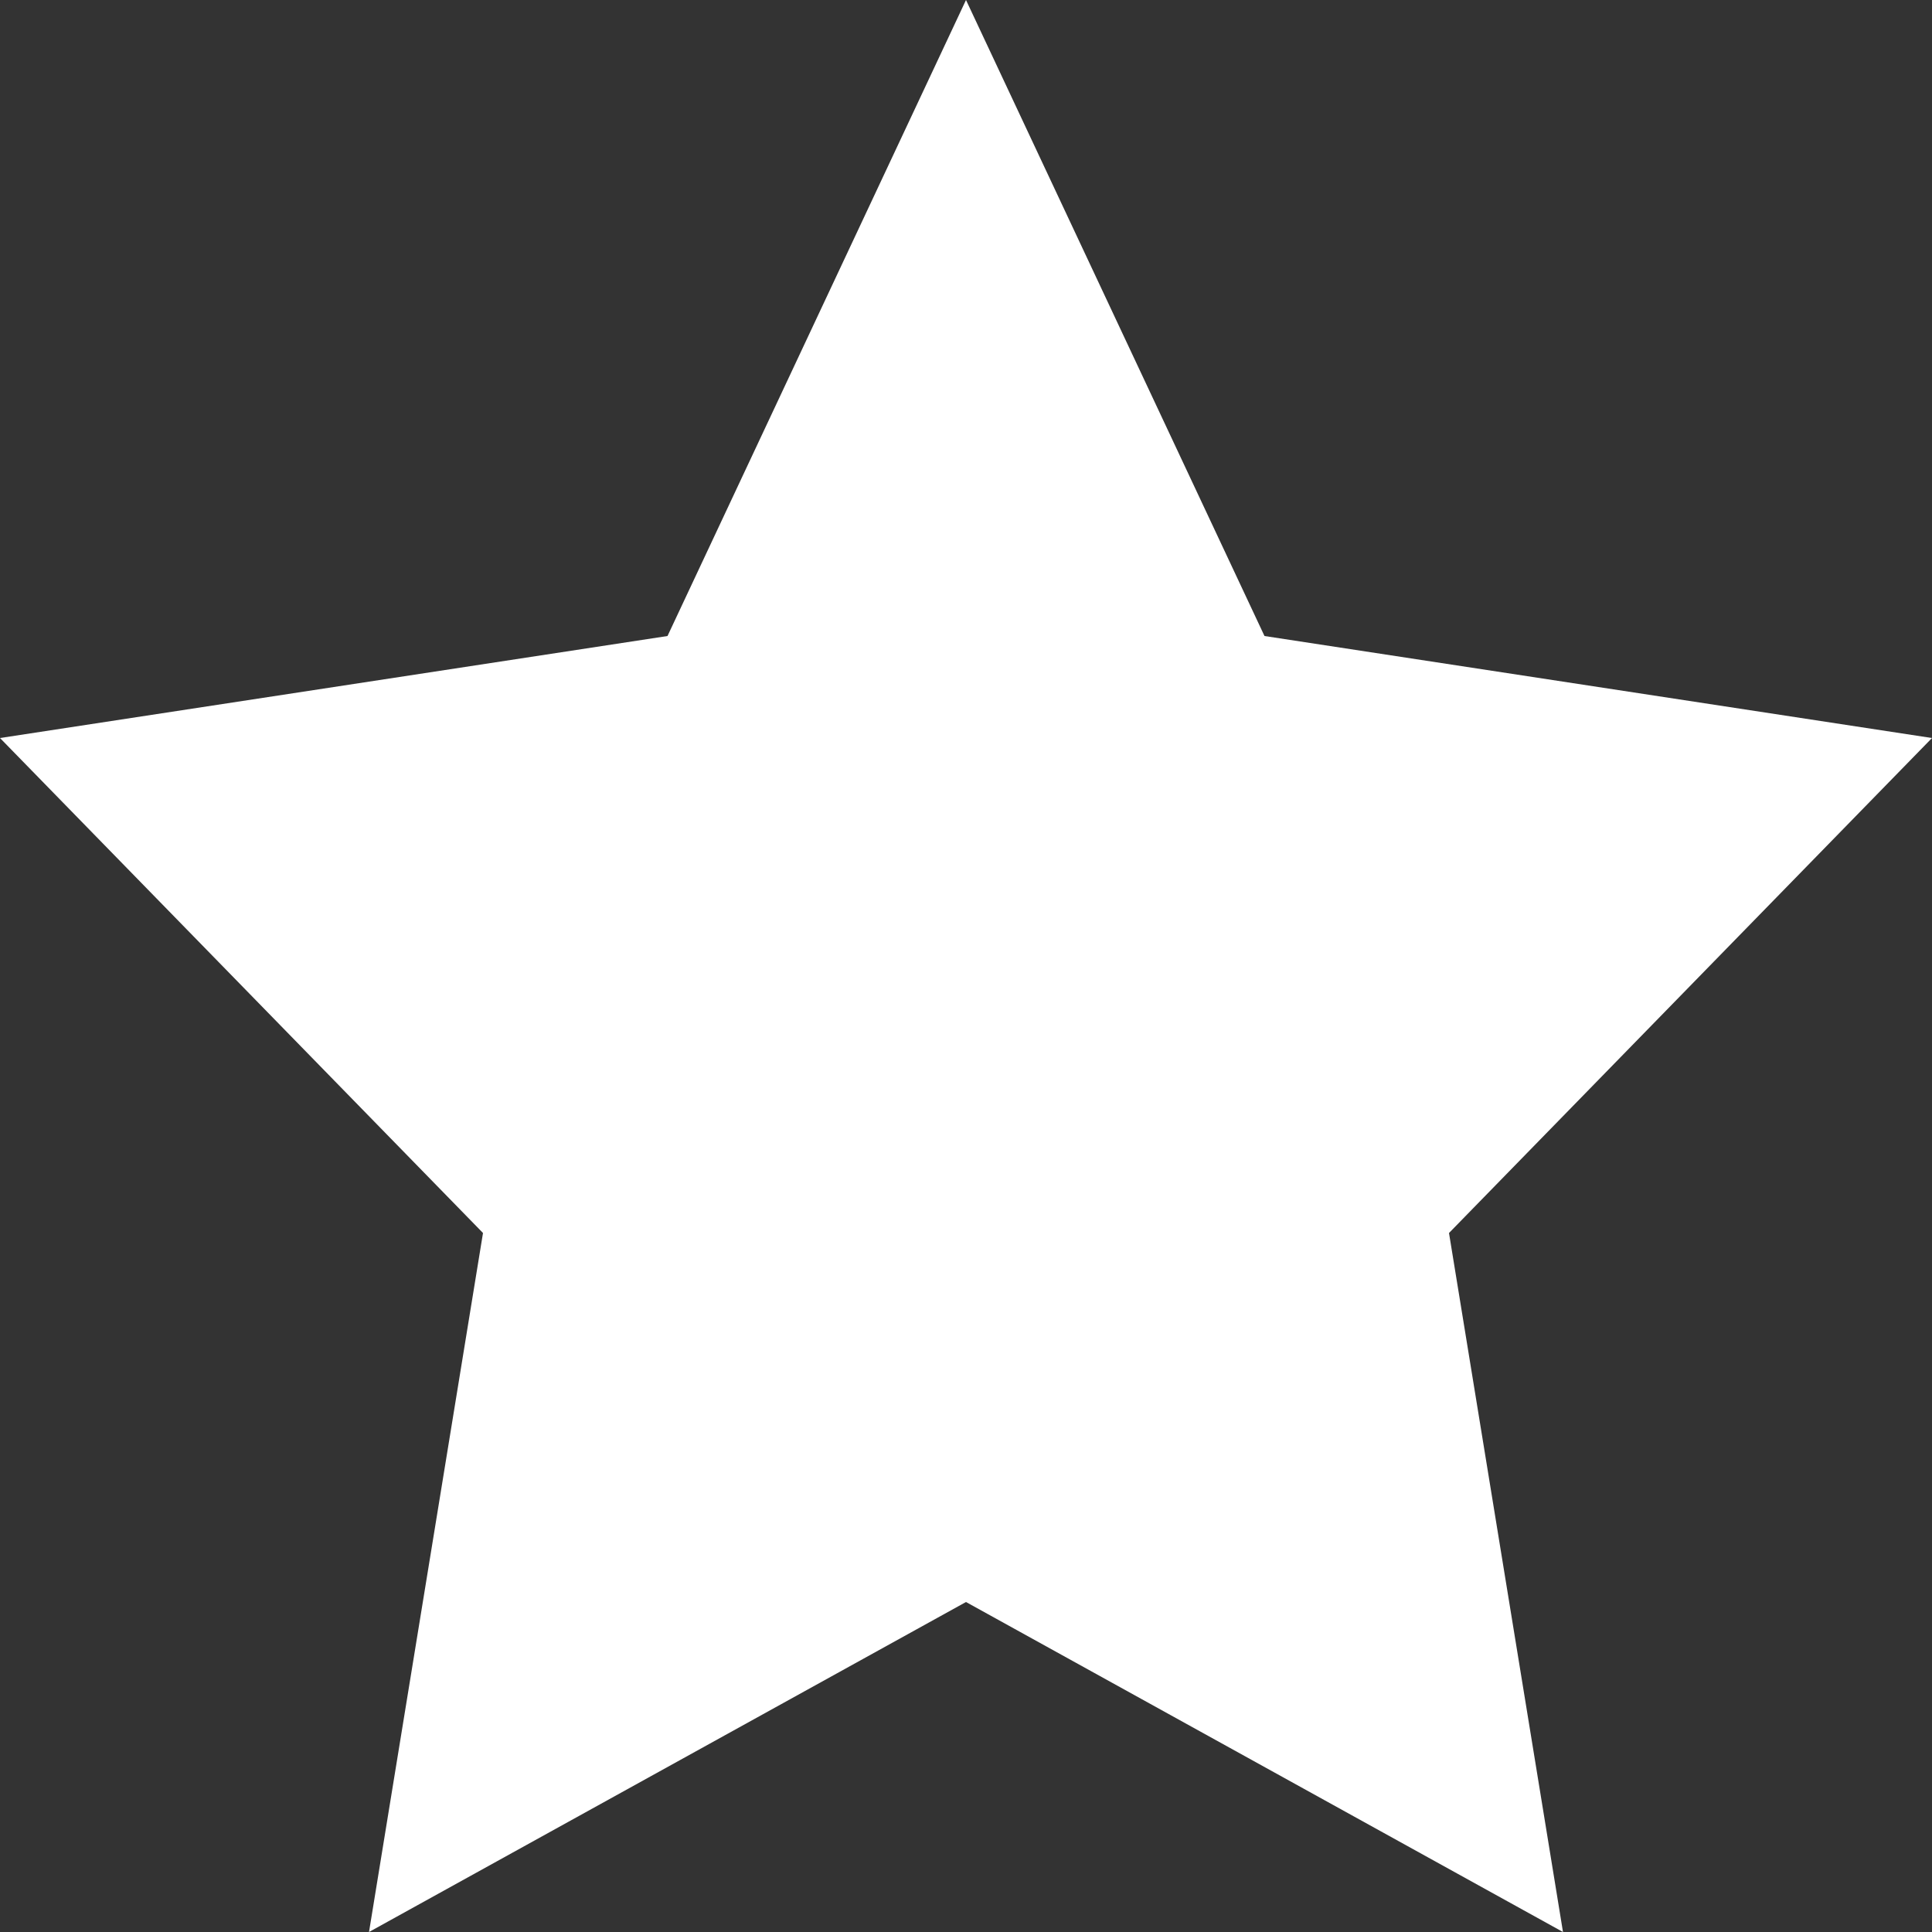 <svg width="10" height="10" viewBox="0 0 10 10" version="1.1" xmlns="http://www.w3.org/2000/svg" xmlns:xlink="http://www.w3.org/1999/xlink">
<rect x="0" y="0" width="10" height="10" fill="#333333" stroke="none"/>
<title>Star-1-Copy-2</title>
<desc>Created using Figma</desc>
<g id="Canvas" transform="translate(-2501 -5857)">
<g id="Star-1-Copy-2">
<use xlink:href="#path0_fill" transform="translate(2501 5857)" fill="#FFFFFF"/>
</g>
</g>
<defs>
<path id="path0_fill" d="M 5 8.292L 1.91 10L 2.5 6.382L 0 3.82L 3.455 3.292L 5 0L 6.545 3.292L 10 3.82L 7.5 6.382L 8.09 10L 5 8.292Z"/>
</defs>
</svg>
